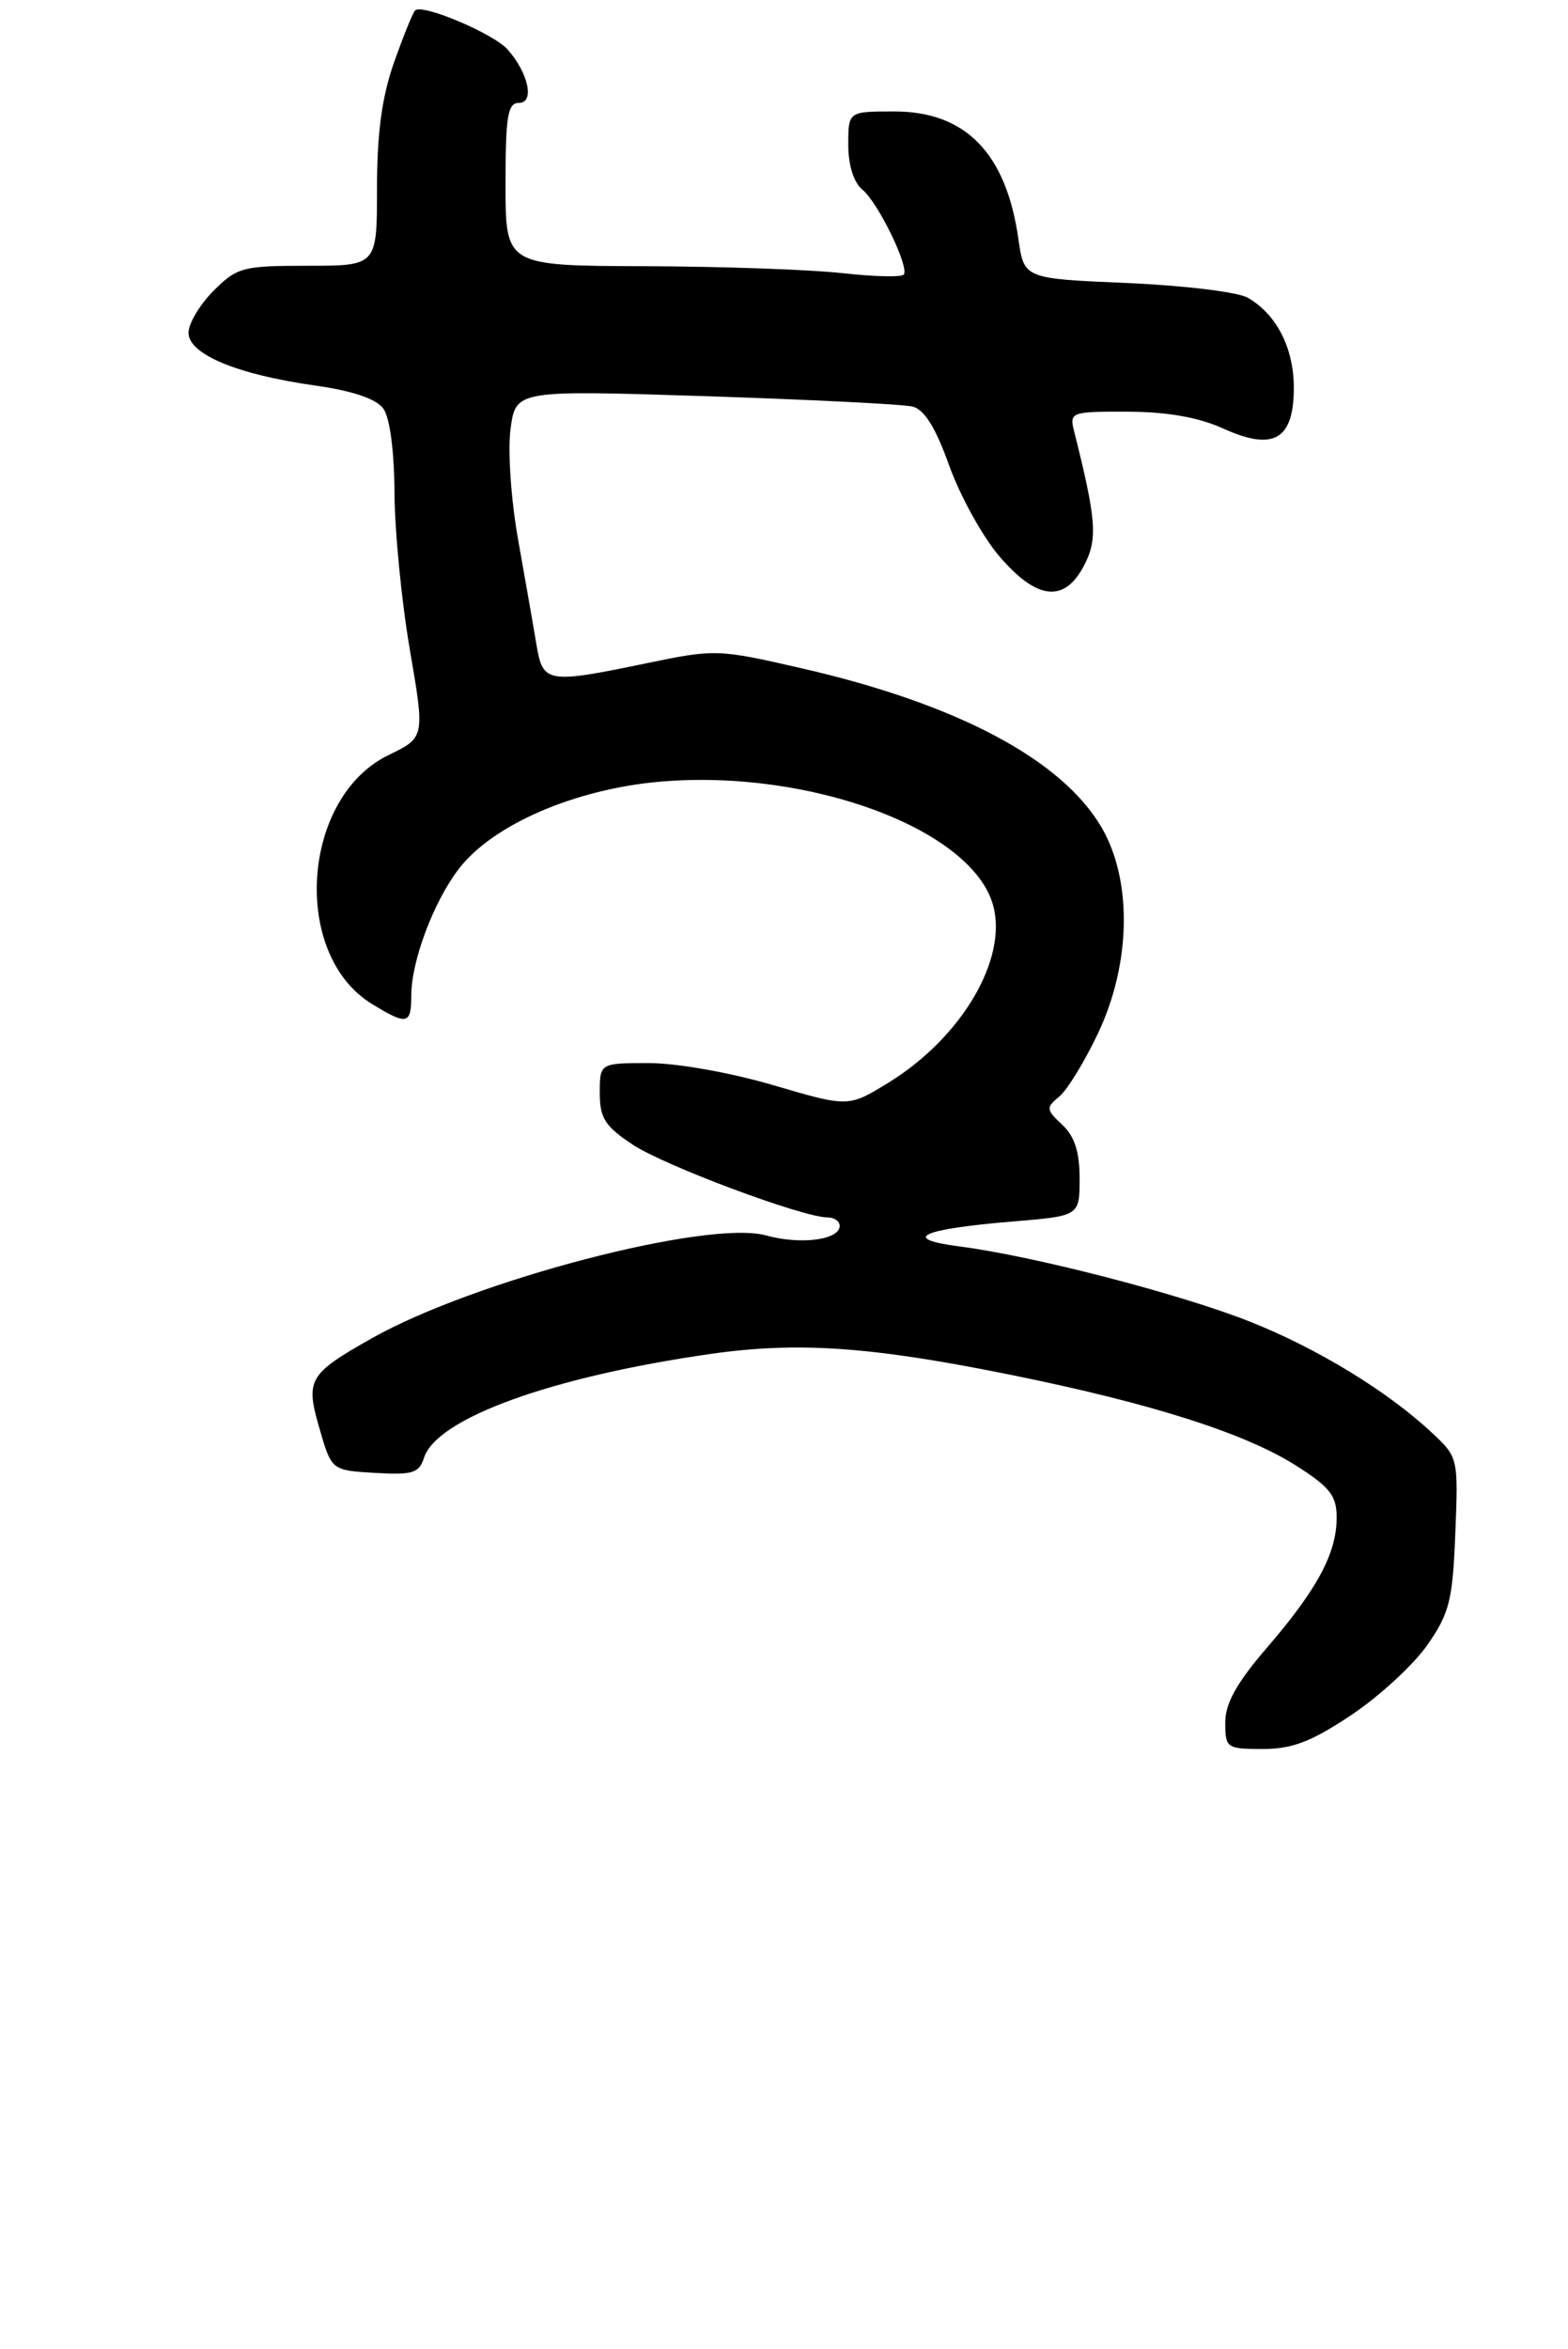 <?xml version="1.0" encoding="UTF-8" standalone="no"?>
<!DOCTYPE svg PUBLIC "-//W3C//DTD SVG 1.1//EN" "http://www.w3.org/Graphics/SVG/1.1/DTD/svg11.dtd" >
<svg xmlns="http://www.w3.org/2000/svg" xmlns:xlink="http://www.w3.org/1999/xlink" version="1.1" viewBox="0 0 183 274">
 <g >
 <path fill="currentColor"
d=" M 157.74 200.02 C 161.02 197.82 165.01 194.15 166.60 191.85 C 169.17 188.16 169.54 186.65 169.85 178.83 C 170.20 170.04 170.18 169.97 167.09 167.09 C 161.94 162.28 153.75 157.28 145.91 154.17 C 137.81 150.95 120.68 146.51 112.02 145.39 C 105.04 144.49 107.42 143.37 118.25 142.47 C 126.00 141.83 126.00 141.83 126.00 137.45 C 126.00 134.34 125.41 132.53 123.97 131.19 C 122.08 129.42 122.05 129.20 123.63 127.90 C 124.56 127.13 126.60 123.80 128.16 120.50 C 132.01 112.36 132.17 102.67 128.55 96.49 C 123.91 88.58 111.69 82.10 93.56 77.95 C 83.84 75.72 83.45 75.70 75.56 77.34 C 63.85 79.77 63.37 79.69 62.62 75.25 C 62.28 73.19 61.31 67.70 60.49 63.07 C 59.64 58.35 59.25 52.62 59.58 50.07 C 60.19 45.50 60.19 45.50 82.34 46.21 C 94.53 46.61 105.40 47.15 106.50 47.42 C 107.89 47.77 109.20 49.88 110.79 54.33 C 112.06 57.86 114.68 62.60 116.62 64.87 C 121.03 70.02 124.25 70.36 126.54 65.92 C 128.13 62.86 127.96 60.65 125.35 50.27 C 124.80 48.07 125.01 48.00 131.64 48.02 C 136.27 48.04 139.90 48.68 142.80 50.00 C 148.65 52.65 151.00 51.28 151.00 45.22 C 151.00 40.59 148.97 36.63 145.61 34.72 C 144.45 34.06 138.10 33.29 131.51 33.01 C 119.52 32.50 119.52 32.50 118.86 27.90 C 117.44 17.87 112.70 13.00 104.37 13.00 C 99.00 13.00 99.00 13.00 99.00 16.88 C 99.00 19.27 99.63 21.28 100.66 22.13 C 102.47 23.62 106.09 31.04 105.49 32.01 C 105.29 32.35 102.05 32.28 98.31 31.86 C 94.56 31.44 84.19 31.08 75.25 31.05 C 59.00 31.00 59.00 31.00 59.00 21.50 C 59.00 13.54 59.25 12.00 60.57 12.00 C 62.41 12.00 61.69 8.55 59.26 5.79 C 57.63 3.93 49.27 0.39 48.45 1.22 C 48.17 1.49 47.06 4.25 45.97 7.33 C 44.57 11.33 44.00 15.55 44.00 21.98 C 44.00 31.00 44.00 31.00 35.92 31.00 C 28.33 31.00 27.67 31.17 24.92 33.92 C 23.32 35.53 22.00 37.73 22.00 38.81 C 22.00 41.32 27.66 43.68 36.78 44.97 C 41.13 45.58 43.91 46.52 44.73 47.65 C 45.50 48.70 46.01 52.57 46.04 57.44 C 46.06 61.87 46.86 70.12 47.83 75.76 C 49.59 86.02 49.59 86.02 45.35 88.07 C 35.17 93.00 33.95 111.34 43.42 117.11 C 47.51 119.61 48.00 119.51 48.00 116.13 C 48.00 112.12 50.57 105.25 53.52 101.38 C 57.47 96.20 67.10 92.03 77.08 91.17 C 94.50 89.68 113.43 96.70 115.90 105.58 C 117.65 111.85 112.23 121.04 103.68 126.29 C 99.02 129.15 99.02 129.15 90.26 126.58 C 85.31 125.12 79.00 124.00 75.75 124.00 C 70.00 124.00 70.00 124.00 70.00 127.49 C 70.00 130.42 70.61 131.37 73.84 133.51 C 77.57 135.98 93.70 142.00 96.58 142.00 C 97.36 142.00 98.00 142.44 98.00 142.98 C 98.00 144.63 93.45 145.22 89.40 144.10 C 82.63 142.23 55.31 149.36 43.37 156.11 C 35.99 160.28 35.62 160.92 37.30 166.67 C 38.70 171.50 38.70 171.50 43.77 171.80 C 48.14 172.06 48.92 171.82 49.48 170.05 C 50.95 165.44 64.29 160.60 82.88 157.93 C 93.17 156.46 101.70 157.06 118.16 160.40 C 134.46 163.71 145.30 167.17 151.25 170.94 C 155.23 173.47 156.00 174.45 156.00 177.03 C 156.00 181.15 153.74 185.37 147.88 192.17 C 144.32 196.30 143.00 198.68 143.00 200.92 C 143.00 203.89 143.15 204.00 147.39 204.00 C 150.84 204.00 153.05 203.15 157.74 200.02 Z "/>
</g>
</svg>